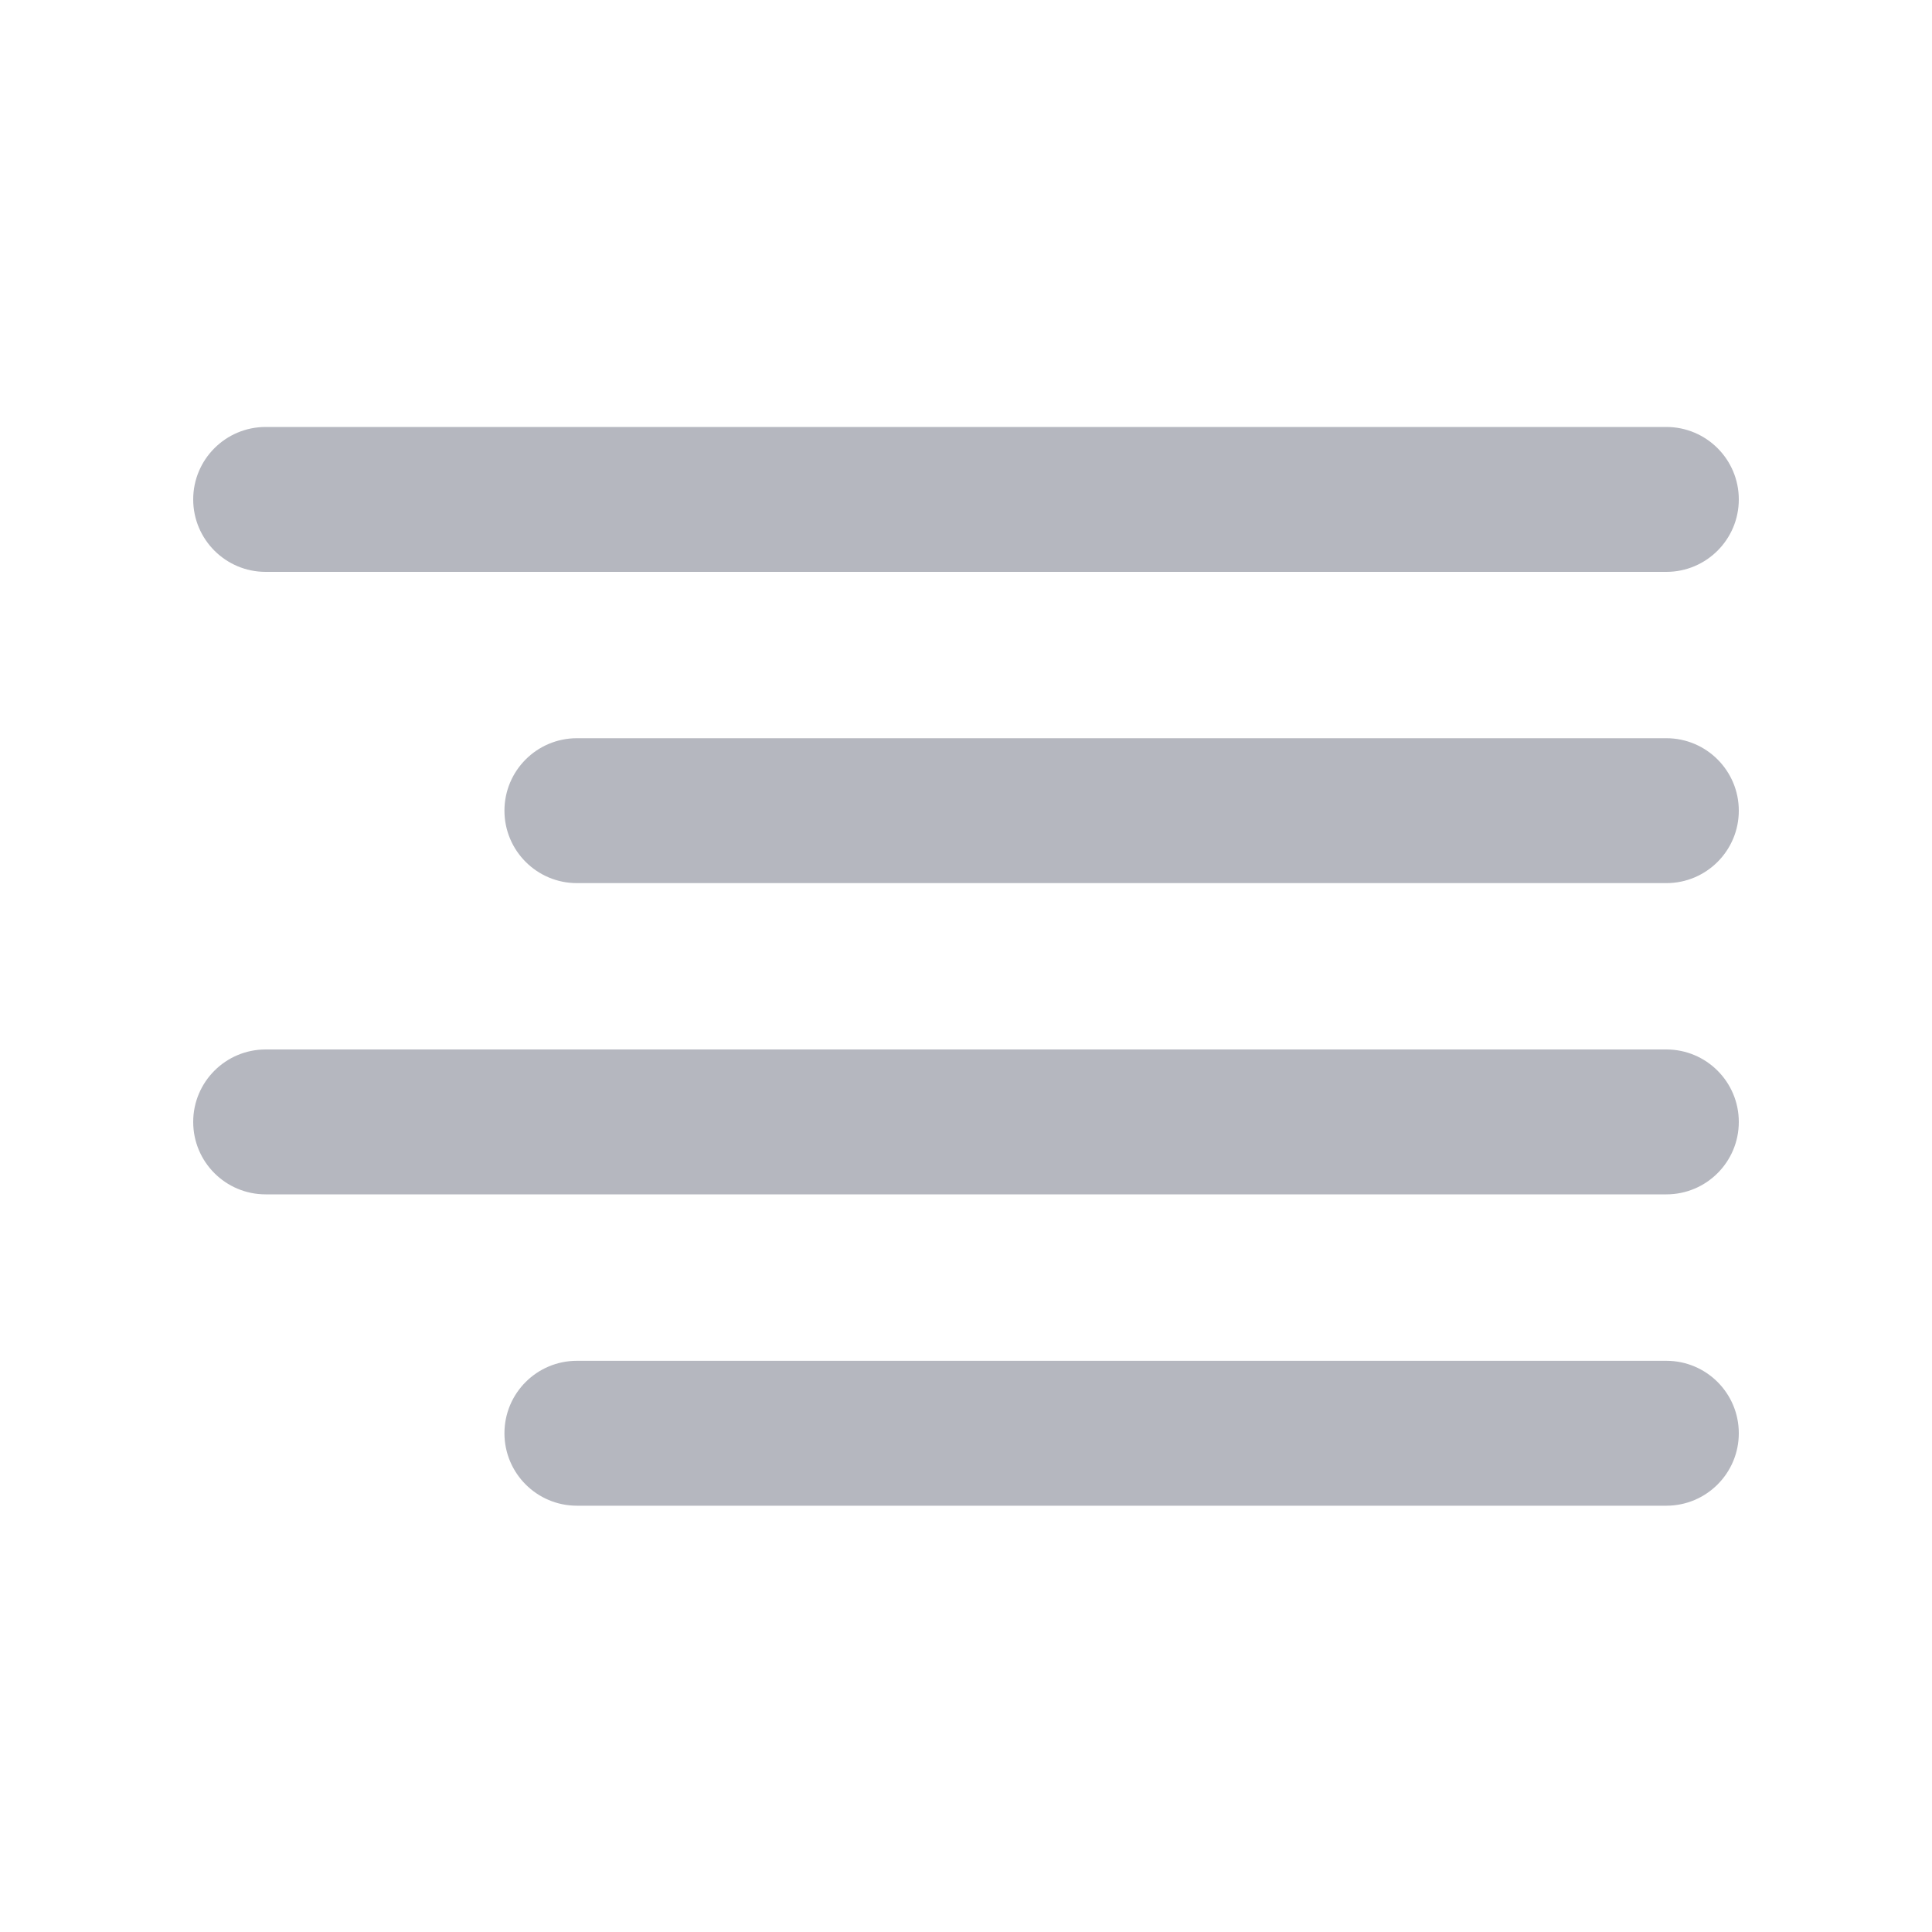 <svg width="20" height="20" viewBox="0 0 20 20" fill="none" xmlns="http://www.w3.org/2000/svg">
<path fill-rule="evenodd" clip-rule="evenodd" d="M2.75 4.42C2.336 4.42 2 4.756 2 5.17C2 5.584 2.336 5.92 2.75 5.92H17.25C17.664 5.92 18 5.584 18 5.17C18 4.756 17.664 4.42 17.25 4.42H2.75ZM5.972 7.642C5.558 7.642 5.222 7.978 5.222 8.392C5.222 8.806 5.558 9.142 5.972 9.142H17.25C17.664 9.142 18 8.806 18 8.392C18 7.978 17.664 7.642 17.25 7.642H5.972ZM2 11.614C2 11.2 2.336 10.864 2.75 10.864H17.25C17.664 10.864 18 11.2 18 11.614C18 12.029 17.664 12.364 17.25 12.364H2.75C2.336 12.364 2 12.029 2 11.614ZM5.972 14.087C5.558 14.087 5.222 14.422 5.222 14.837C5.222 15.251 5.558 15.587 5.972 15.587H17.25C17.664 15.587 18 15.251 18 14.837C18 14.422 17.664 14.087 17.25 14.087H5.972Z" fill="#B5B7BF"/>
</svg>
